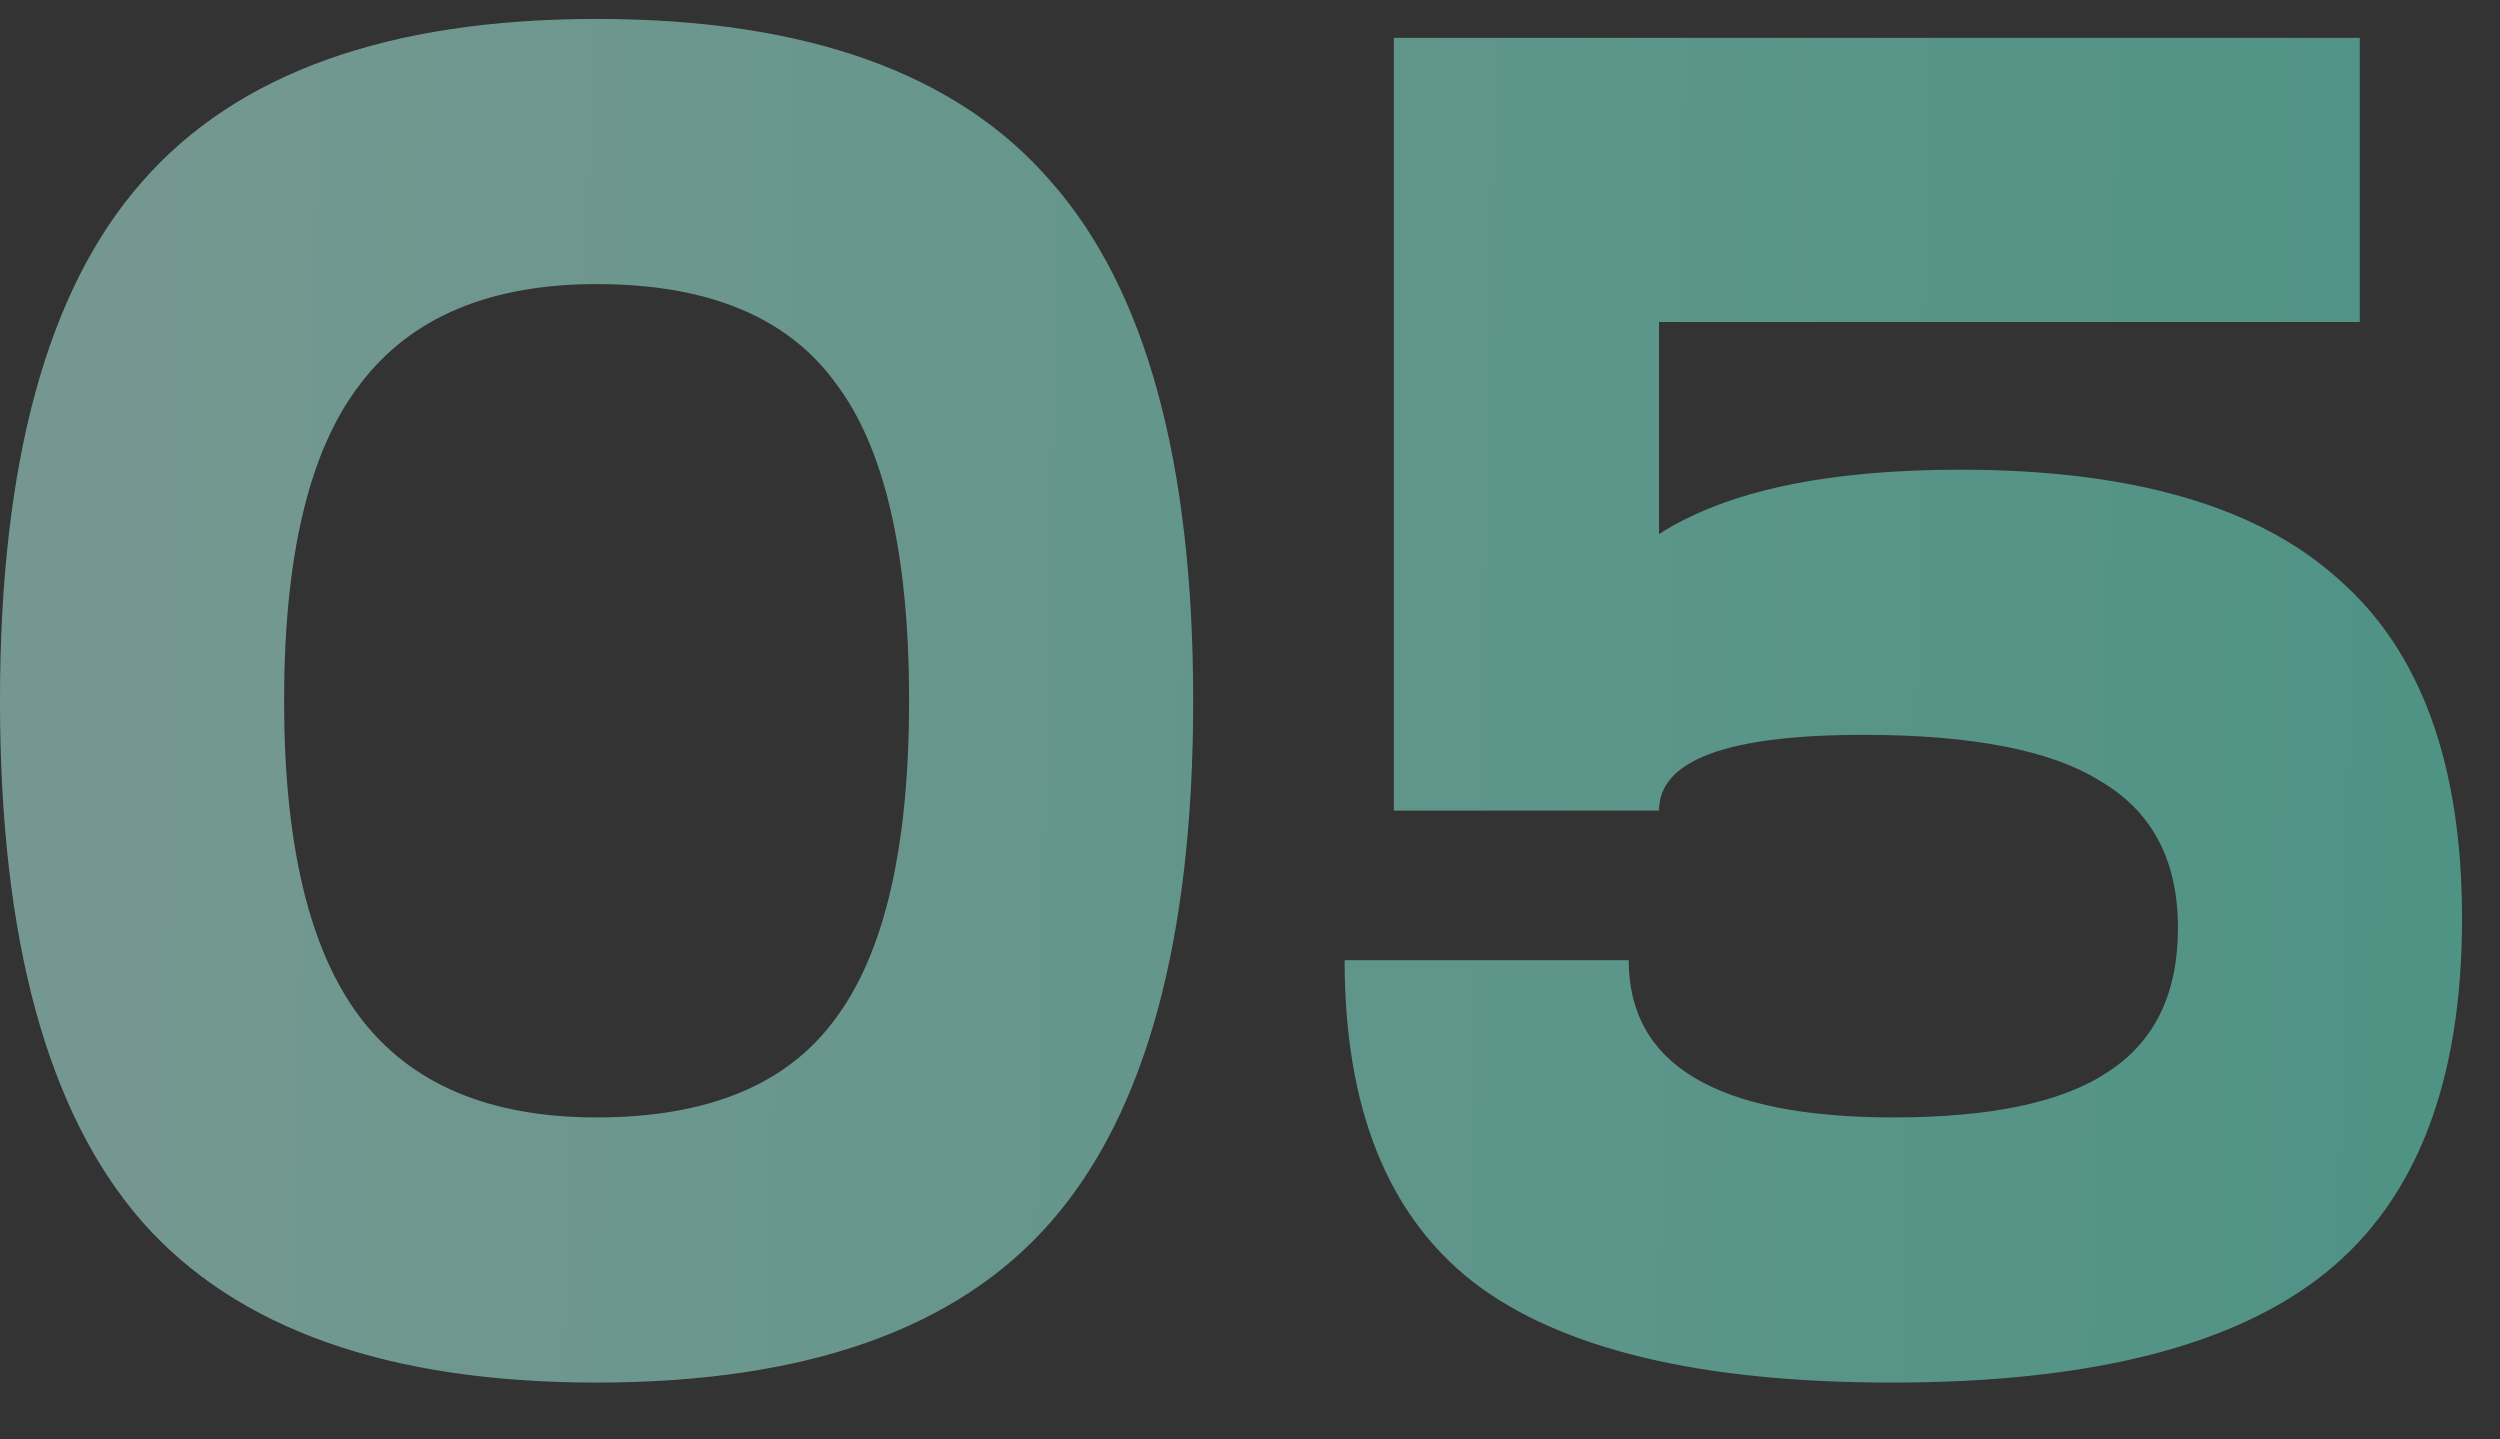 <svg width="33" height="19" viewBox="0 0 33 19" fill="none" xmlns="http://www.w3.org/2000/svg">
<rect x="0" y="0" width="33" height="19" fill="#333333" stroke="none"/>
<path d="M7.875 0.25C10.642 0.25 12.642 0.967 13.875 2.4C15.125 3.817 15.75 6.1 15.75 9.25C15.75 12.4 15.125 14.692 13.875 16.125C12.642 17.542 10.642 18.25 7.875 18.25C5.125 18.25 3.125 17.542 1.875 16.125C0.625 14.692 7.07805e-08 12.4 7.07805e-08 9.25C7.07805e-08 6.1 0.625 3.817 1.875 2.4C3.125 0.967 5.125 0.25 7.875 0.25ZM3.75 9.25C3.75 11.15 4.083 12.542 4.75 13.425C5.417 14.308 6.458 14.75 7.875 14.75C9.342 14.75 10.392 14.317 11.025 13.45C11.675 12.583 12 11.183 12 9.25C12 7.3 11.675 5.9 11.025 5.05C10.392 4.183 9.342 3.75 7.875 3.75C6.458 3.75 5.417 4.192 4.75 5.075C4.083 5.942 3.75 7.333 3.75 9.25ZM17.749 12.675H21.499C21.499 14.058 22.666 14.75 24.999 14.75C26.282 14.75 27.224 14.55 27.824 14.15C28.441 13.75 28.749 13.117 28.749 12.25C28.749 11.367 28.416 10.725 27.749 10.325C27.099 9.908 26.049 9.7 24.599 9.7C22.799 9.7 21.899 10.033 21.899 10.7H18.399V0.5H31.149V4.25H21.899V7.05C22.782 6.483 24.107 6.2 25.874 6.2C28.141 6.2 29.807 6.683 30.874 7.65C31.957 8.6 32.499 10.092 32.499 12.125C32.499 14.275 31.899 15.833 30.699 16.8C29.499 17.767 27.591 18.25 24.974 18.25C22.441 18.25 20.599 17.808 19.449 16.925C18.316 16.042 17.749 14.625 17.749 12.675Z" fill="url(#paint0_linear_22_6457)" fill-opacity="0.5"/>
<defs>
<linearGradient id="paint0_linear_22_6457" x1="2.313" y1="11.754" x2="57.593" y2="12.908" gradientUnits="userSpaceOnUse">
<stop stop-color="#B5FEEF"/>
<stop offset="1" stop-color="#2EECC5"/>
</linearGradient>
</defs>
</svg>
